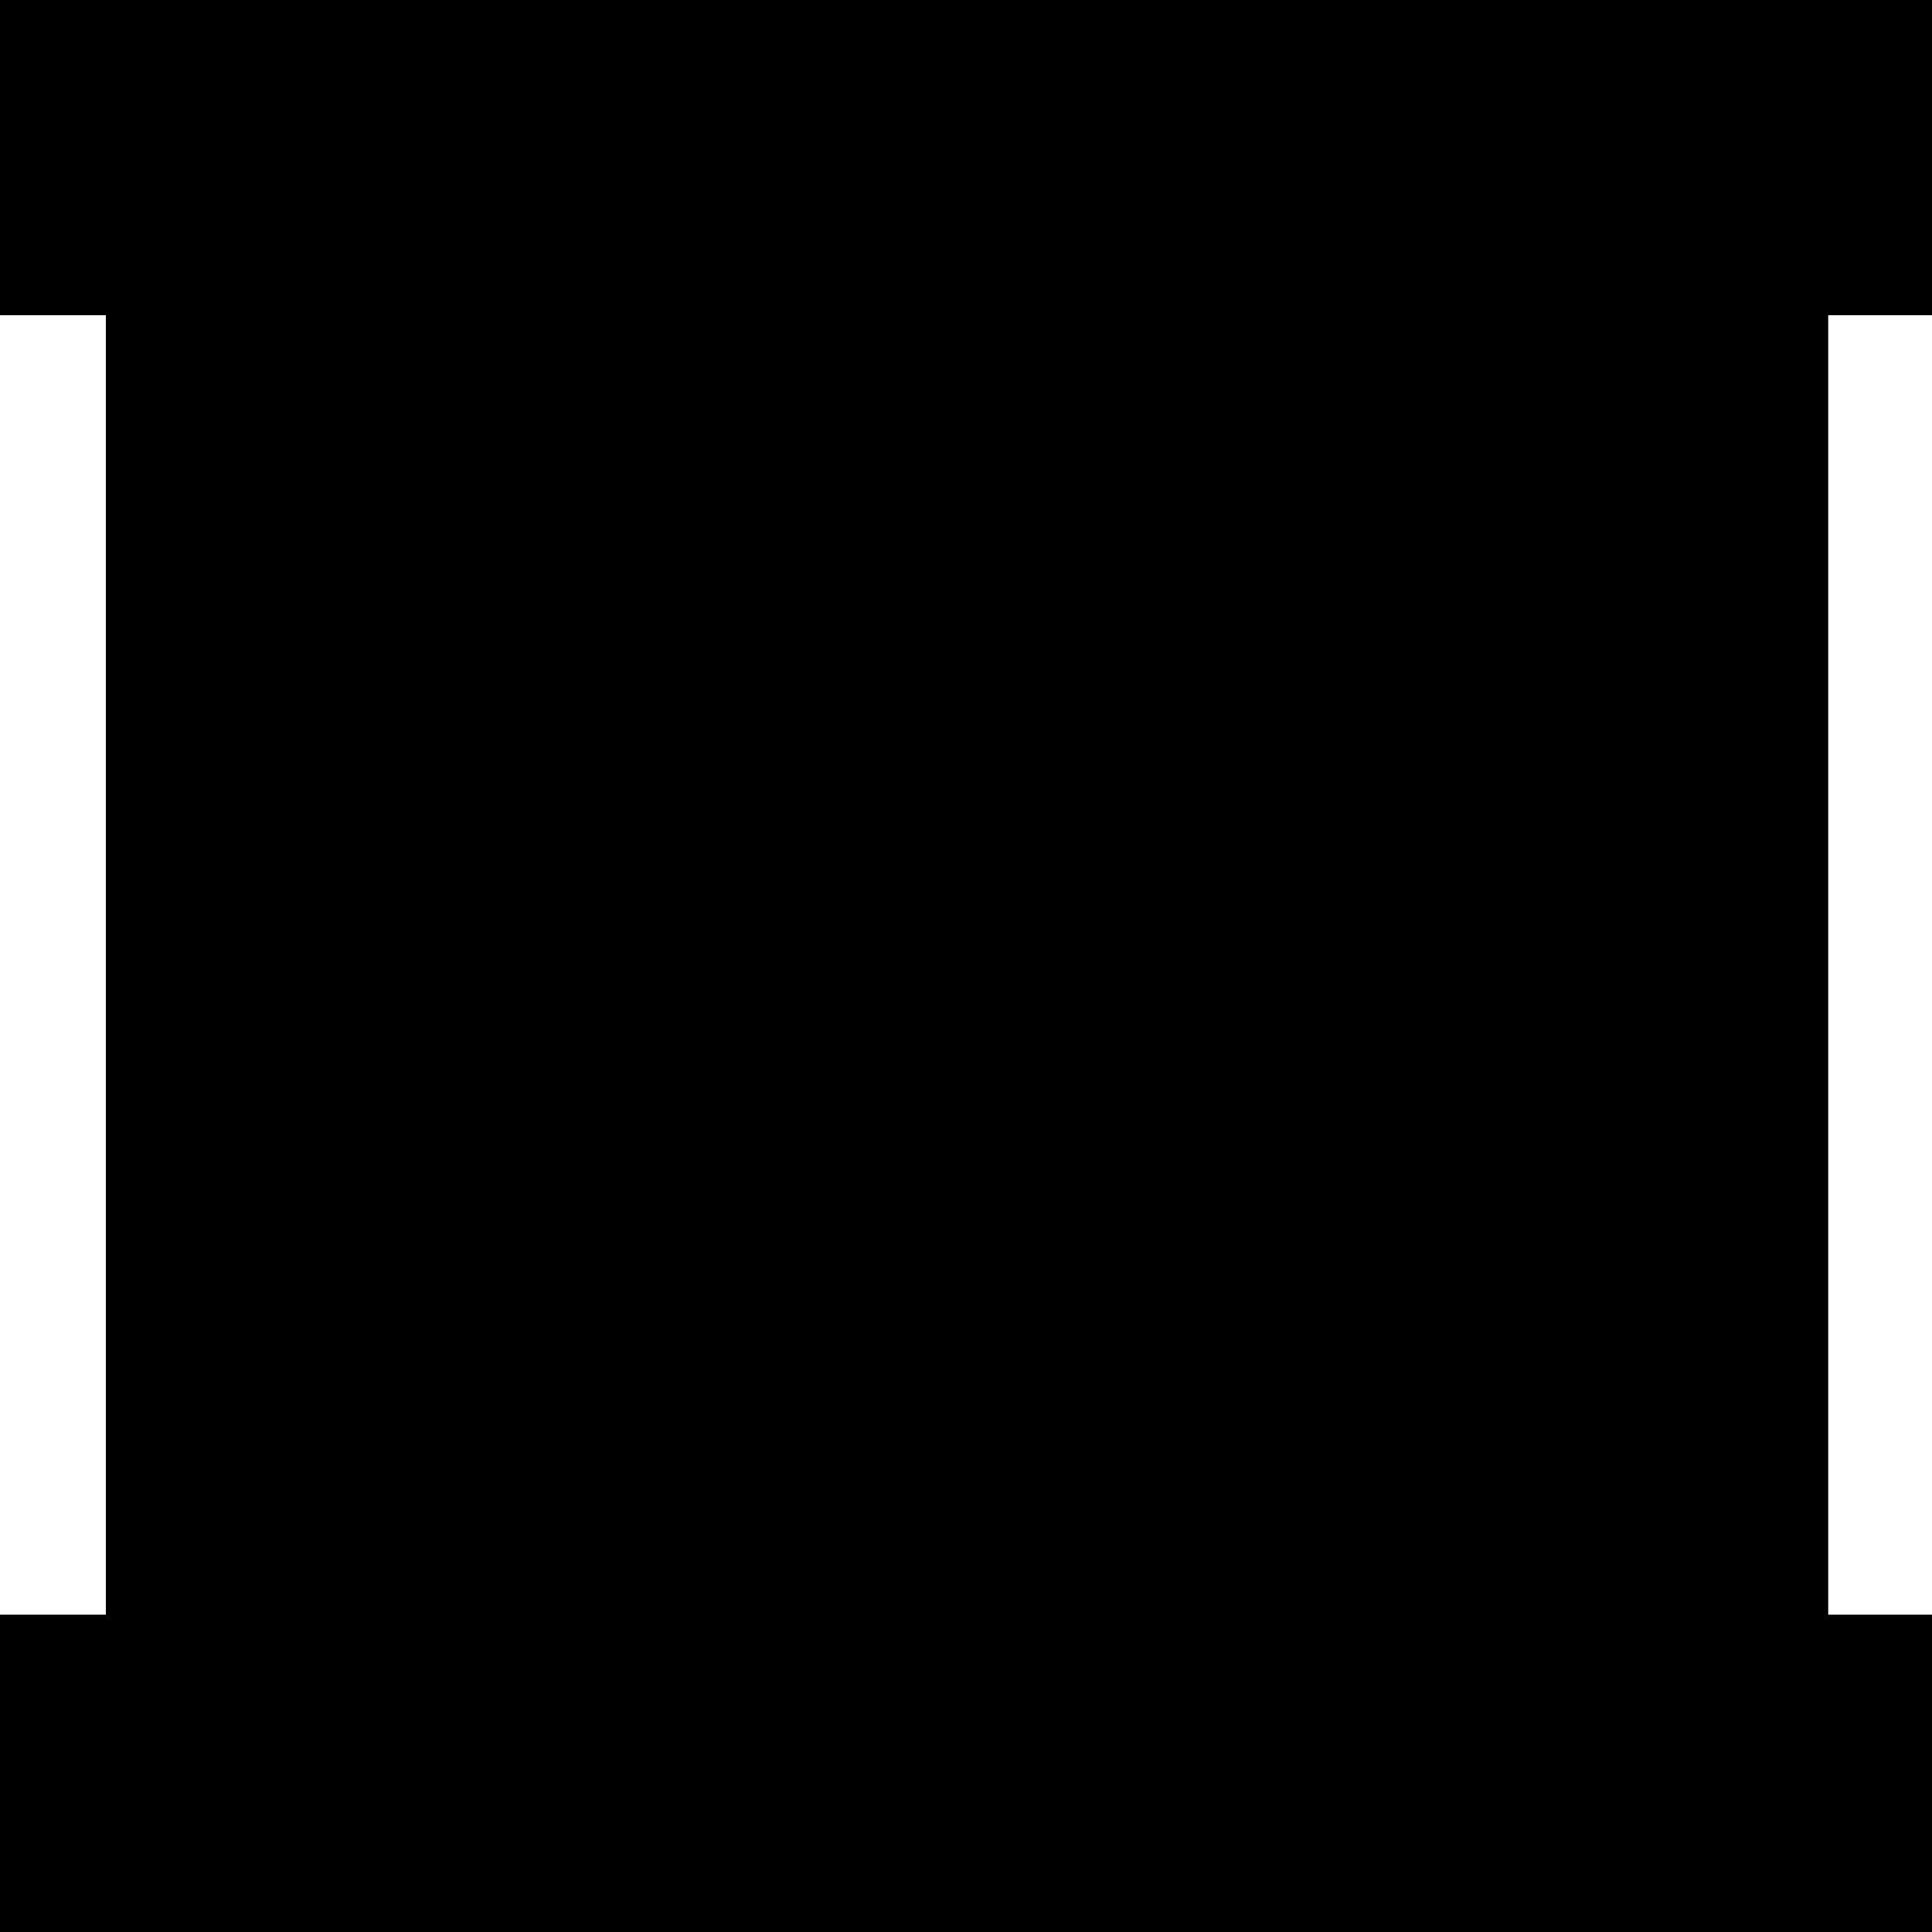 <?xml version="1.0" standalone="no"?>
<!DOCTYPE svg PUBLIC "-//W3C//DTD SVG 20010904//EN"
 "http://www.w3.org/TR/2001/REC-SVG-20010904/DTD/svg10.dtd">
<svg version="1.0" xmlns="http://www.w3.org/2000/svg"
 width="468pt" height="468pt" viewBox="0 0 468 468"
 preserveAspectRatio="xMidYMid meet">
<g transform="translate(0,468) scale(0.366,-0.366)"
fill="#000000" stroke="none">
<path d="M0 1175 l0 -105 35 0 35 0 0 -430 0 -430 -35 0 -35 0 0 -105 0 -105
640 0 640 0 0 105 0 105 -35 0 -35 0 0 430 0 430 35 0 35 0 0 105 0 105 -640
0 -640 0 0 -105z"/>
</g>
</svg>
